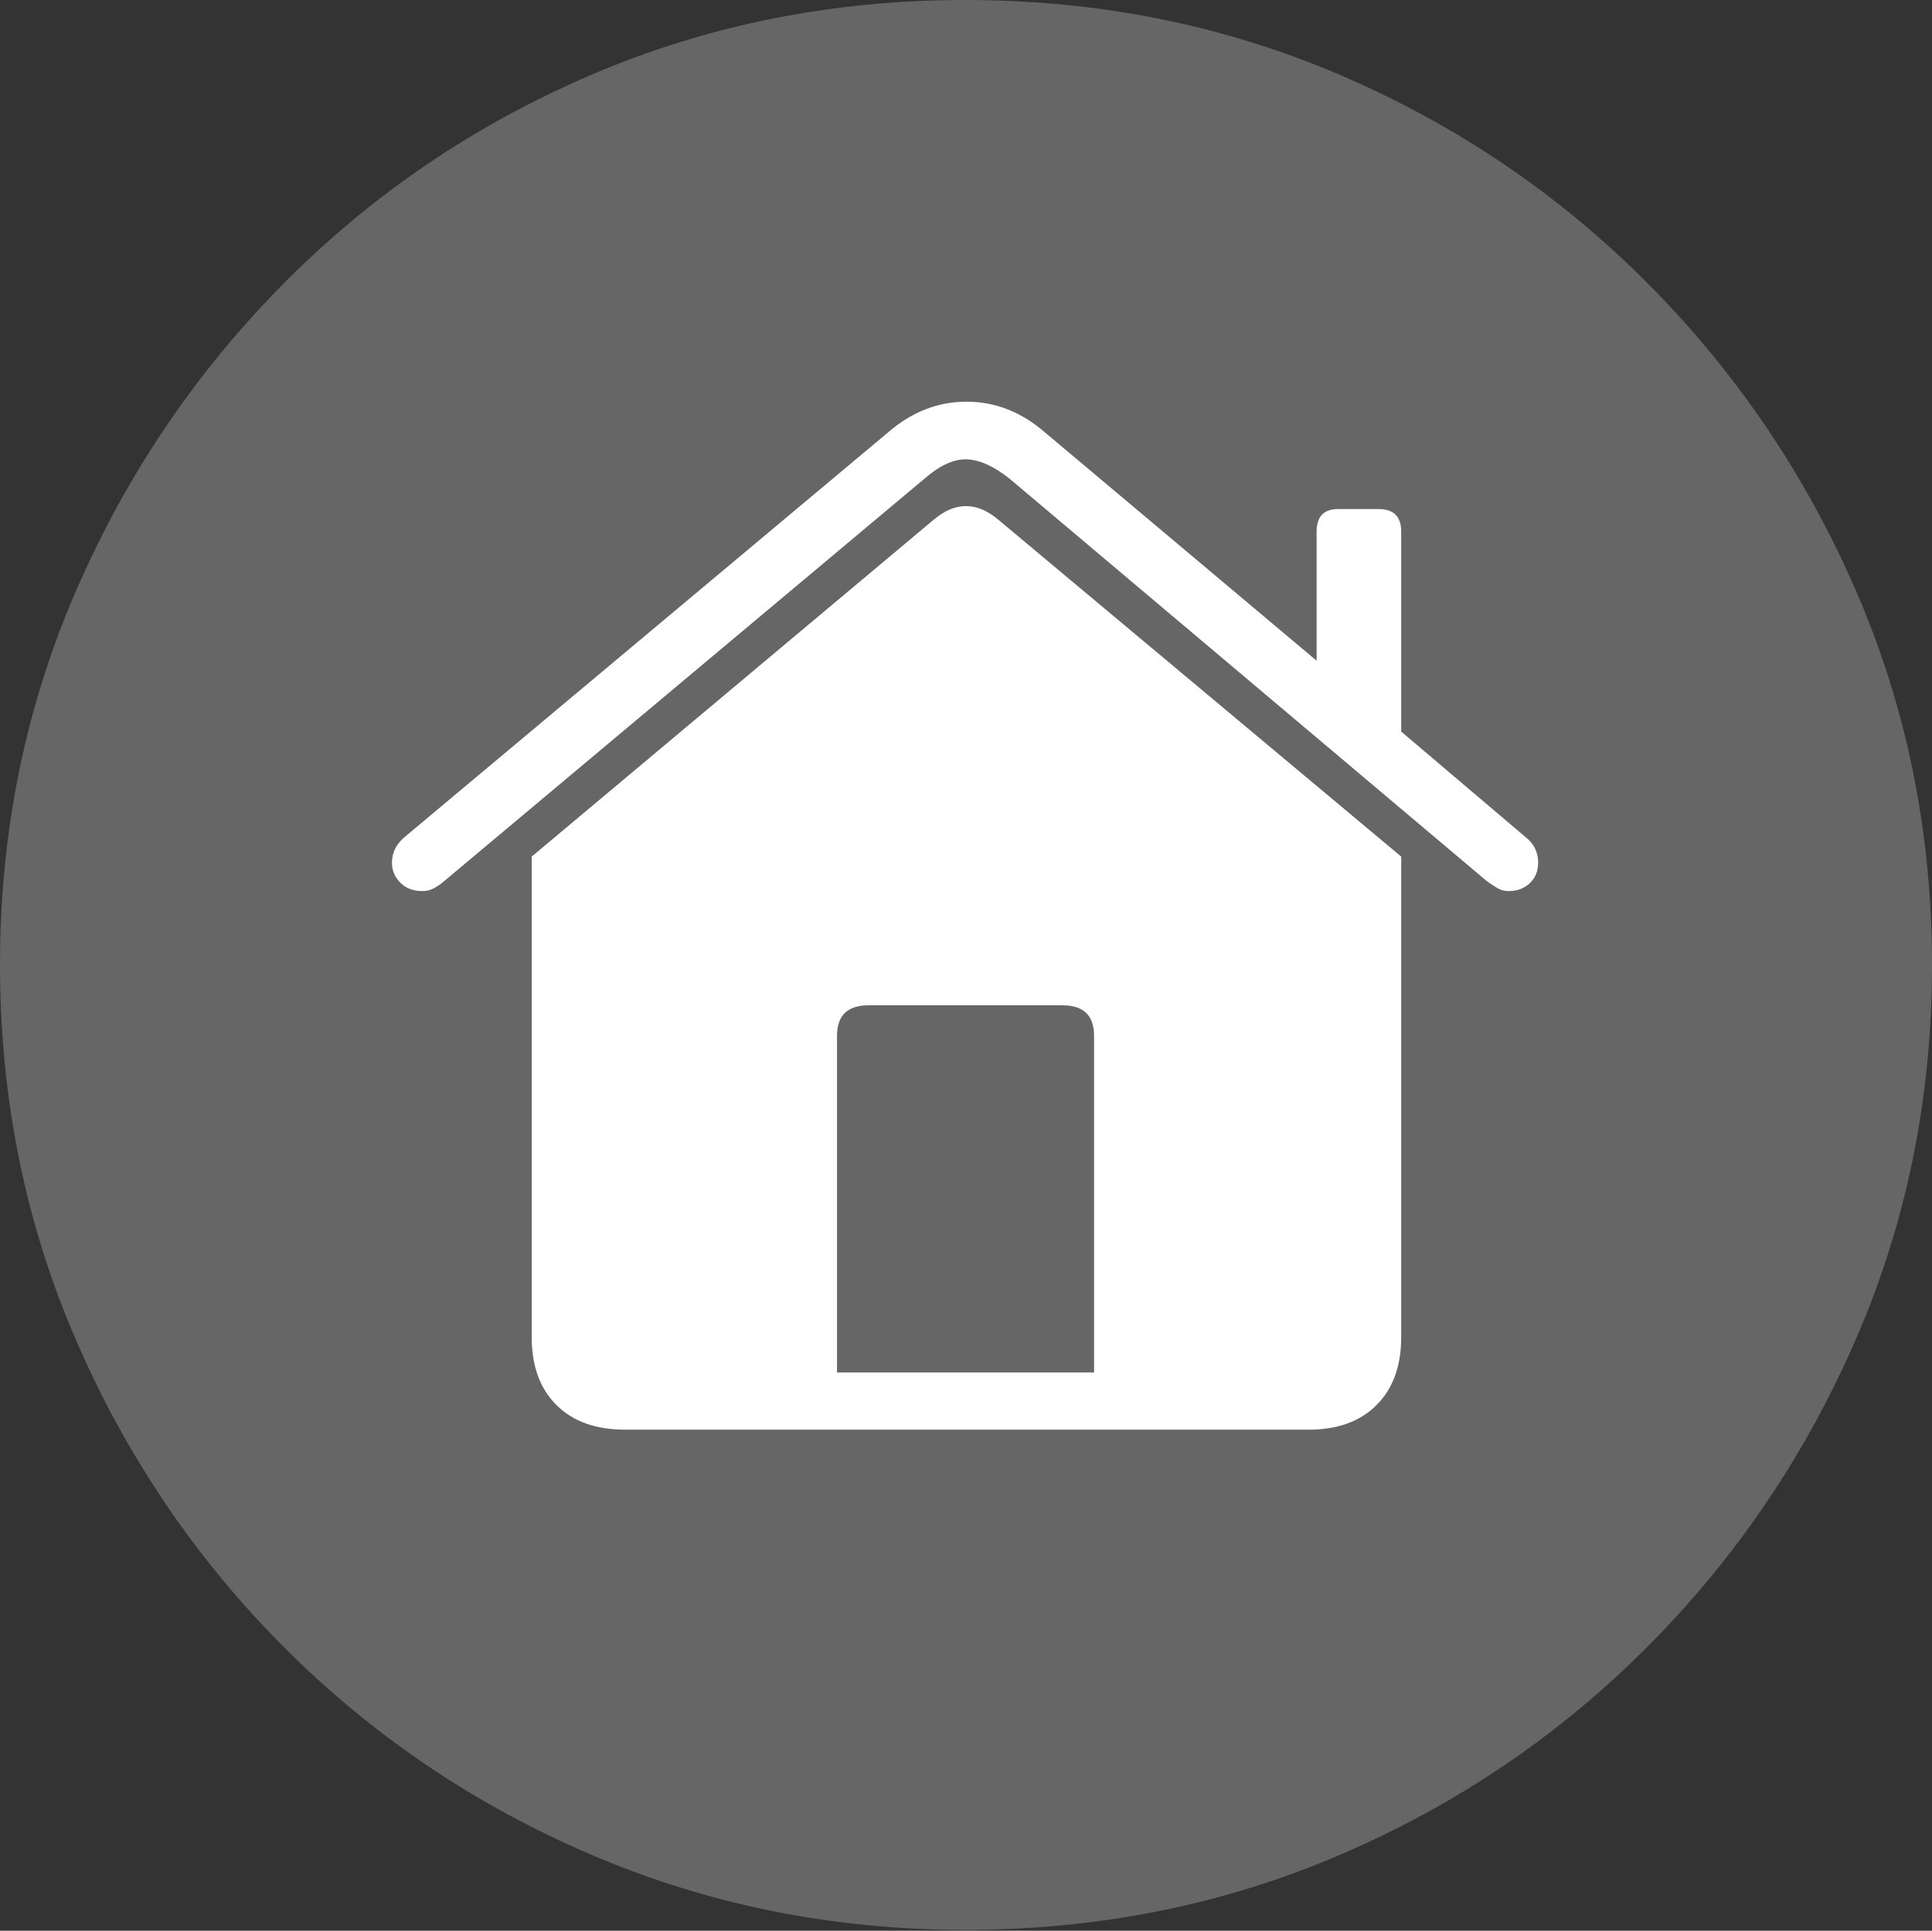 <?xml version="1.0" encoding="UTF-8"?>
<!--Generator: Apple Native CoreSVG 175-->
<!DOCTYPE svg
PUBLIC "-//W3C//DTD SVG 1.1//EN"
       "http://www.w3.org/Graphics/SVG/1.1/DTD/svg11.dtd">
<svg version="1.1" xmlns="http://www.w3.org/2000/svg" xmlns:xlink="http://www.w3.org/1999/xlink" width="19.16" height="19.15">
 <rect width="100%" height="100%" fill="#333333" stroke="none"/>
 <g>
  <rect height="19.15" opacity="0" width="19.16" x="0" y="0"/>
  <path d="M9.57 19.141Q11.553 19.141 13.286 18.398Q15.02 17.656 16.338 16.333Q17.656 15.01 18.408 13.276Q19.16 11.543 19.16 9.57Q19.16 7.598 18.408 5.864Q17.656 4.131 16.338 2.808Q15.02 1.484 13.286 0.742Q11.553 0 9.57 0Q7.598 0 5.864 0.742Q4.131 1.484 2.817 2.808Q1.504 4.131 0.752 5.864Q0 7.598 0 9.57Q0 11.543 0.747 13.276Q1.494 15.01 2.812 16.333Q4.131 17.656 5.869 18.398Q7.607 19.141 9.57 19.141Z" fill="rgba(255,255,255,0.25)"/>
  <path d="M3.887 8.555Q3.887 8.408 4.014 8.301L8.809 4.287Q9.16 3.984 9.585 3.984Q10.01 3.984 10.361 4.287L13.057 6.553L13.057 5.273Q13.057 5.049 13.271 5.049L13.672 5.049Q13.896 5.049 13.896 5.273L13.896 7.256L15.127 8.301Q15.254 8.398 15.254 8.555Q15.254 8.682 15.171 8.76Q15.088 8.838 14.961 8.838Q14.902 8.838 14.858 8.813Q14.815 8.789 14.746 8.74L10.01 4.746Q9.775 4.561 9.585 4.556Q9.395 4.551 9.17 4.746L4.404 8.74Q4.346 8.789 4.297 8.813Q4.248 8.838 4.189 8.838Q4.053 8.838 3.97 8.755Q3.887 8.672 3.887 8.555ZM5.273 13.262L5.273 8.496L9.258 5.156Q9.58 4.883 9.902 5.156L13.896 8.496L13.896 13.262Q13.896 13.691 13.652 13.935Q13.408 14.18 12.979 14.18L6.201 14.18Q5.762 14.18 5.518 13.935Q5.273 13.691 5.273 13.262ZM8.301 13.613L10.85 13.613L10.85 10.273Q10.85 9.971 10.537 9.971L8.613 9.971Q8.301 9.971 8.301 10.273Z" fill="#ffffff"/>
 </g>
</svg>
